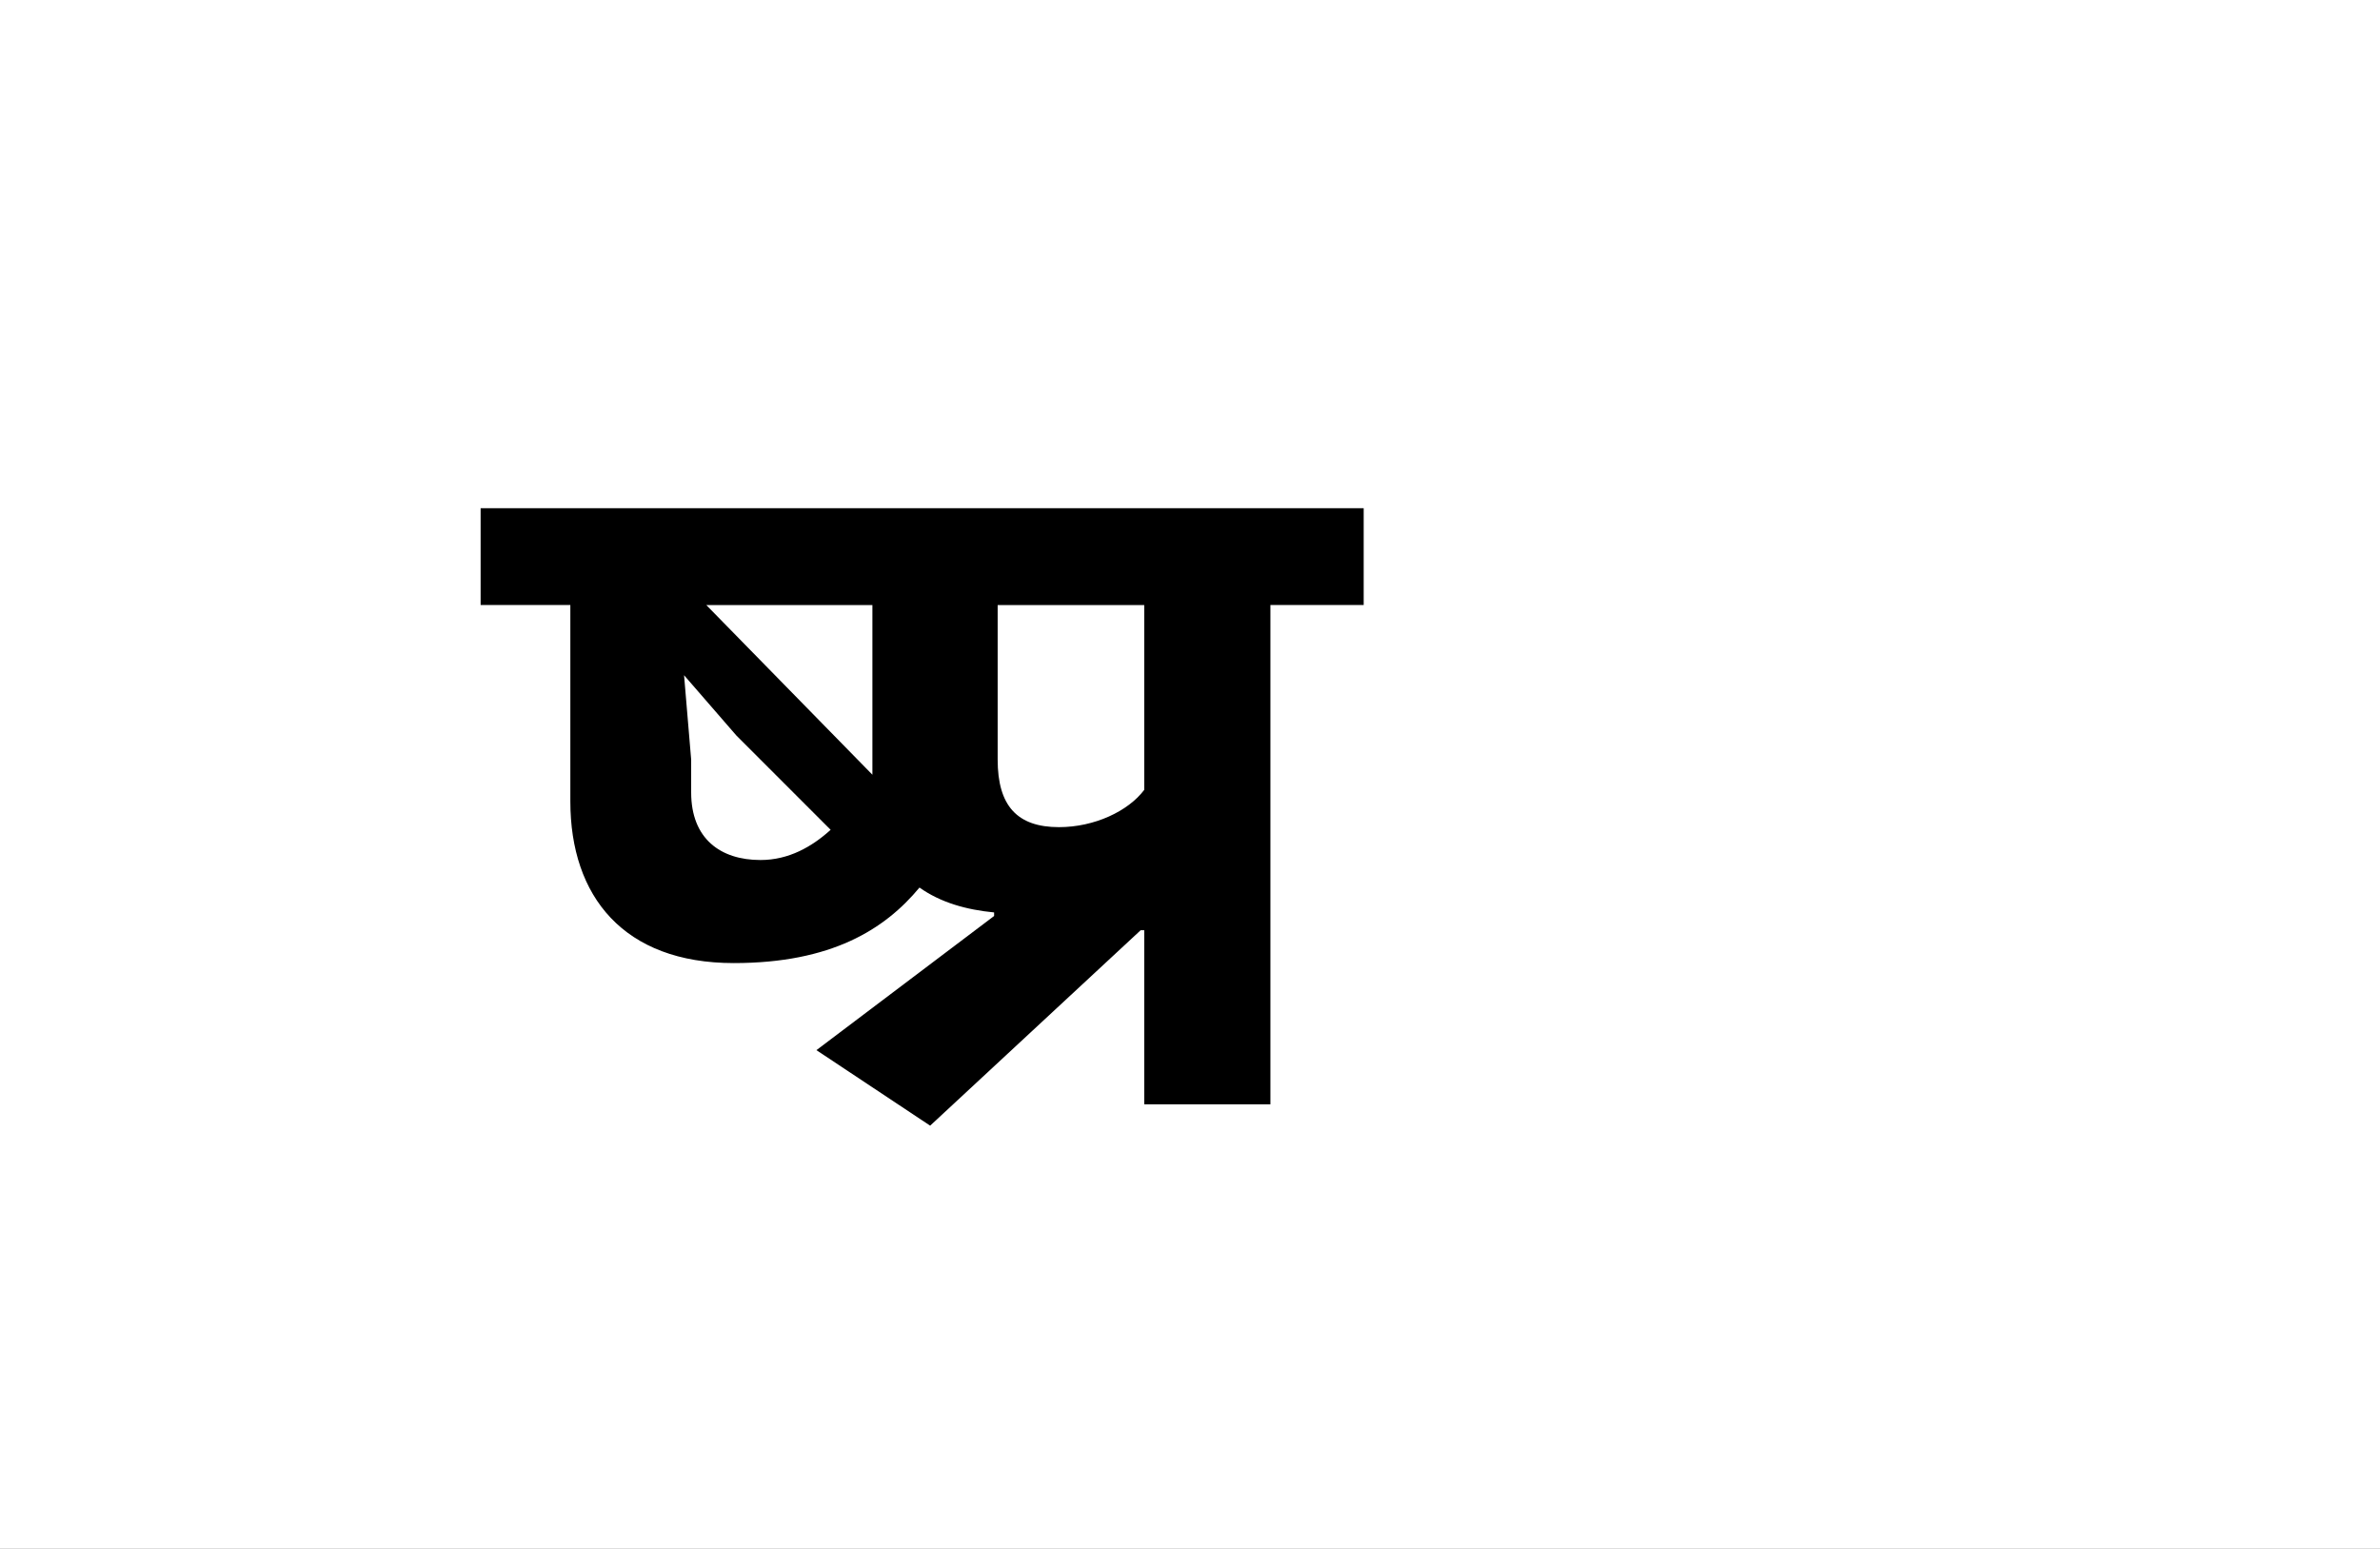 <?xml version="1.0" encoding="UTF-8"?>
<svg height="1743" version="1.1" width="2679" xmlns="http://www.w3.org/2000/svg" xmlns:xlink="http://www.w3.org/1999/xlink">
 <rect width="100%" height="100%" fill="#808080" stroke="none"/>
 <path d="M0,0 l2679,0 l0,1743 l-2679,0 Z M0,0" fill="rgb(255,255,255)" transform="matrix(1,0,0,-1,0,1743)"/>
 <path d="M285,275 c-45,0,-78,24,-78,76 l0,37 l-8,95 l59,-68 l106,-106 c-21,-19,-47,-34,-79,-34 Z M255,159 c110,0,170,38,209,85 c24,-17,53,-25,84,-28 l0,-4 l-200,-151 l128,-85 l237,220 l4,0 l0,-196 l142,0 l0,562 l105,0 l0,109 l-994,0 l0,-109 l101,0 l0,-221 c0,-107,60,-182,184,-182 Z M411,562 l0,-191 l-187,191 Z M717,354 c-18,-24,-56,-42,-96,-42 c-47,0,-69,24,-69,76 l0,174 l165,0 Z M717,354" fill="rgb(0,0,0)" transform="matrix(1,0,0,-1,571,1243)"/>
</svg>